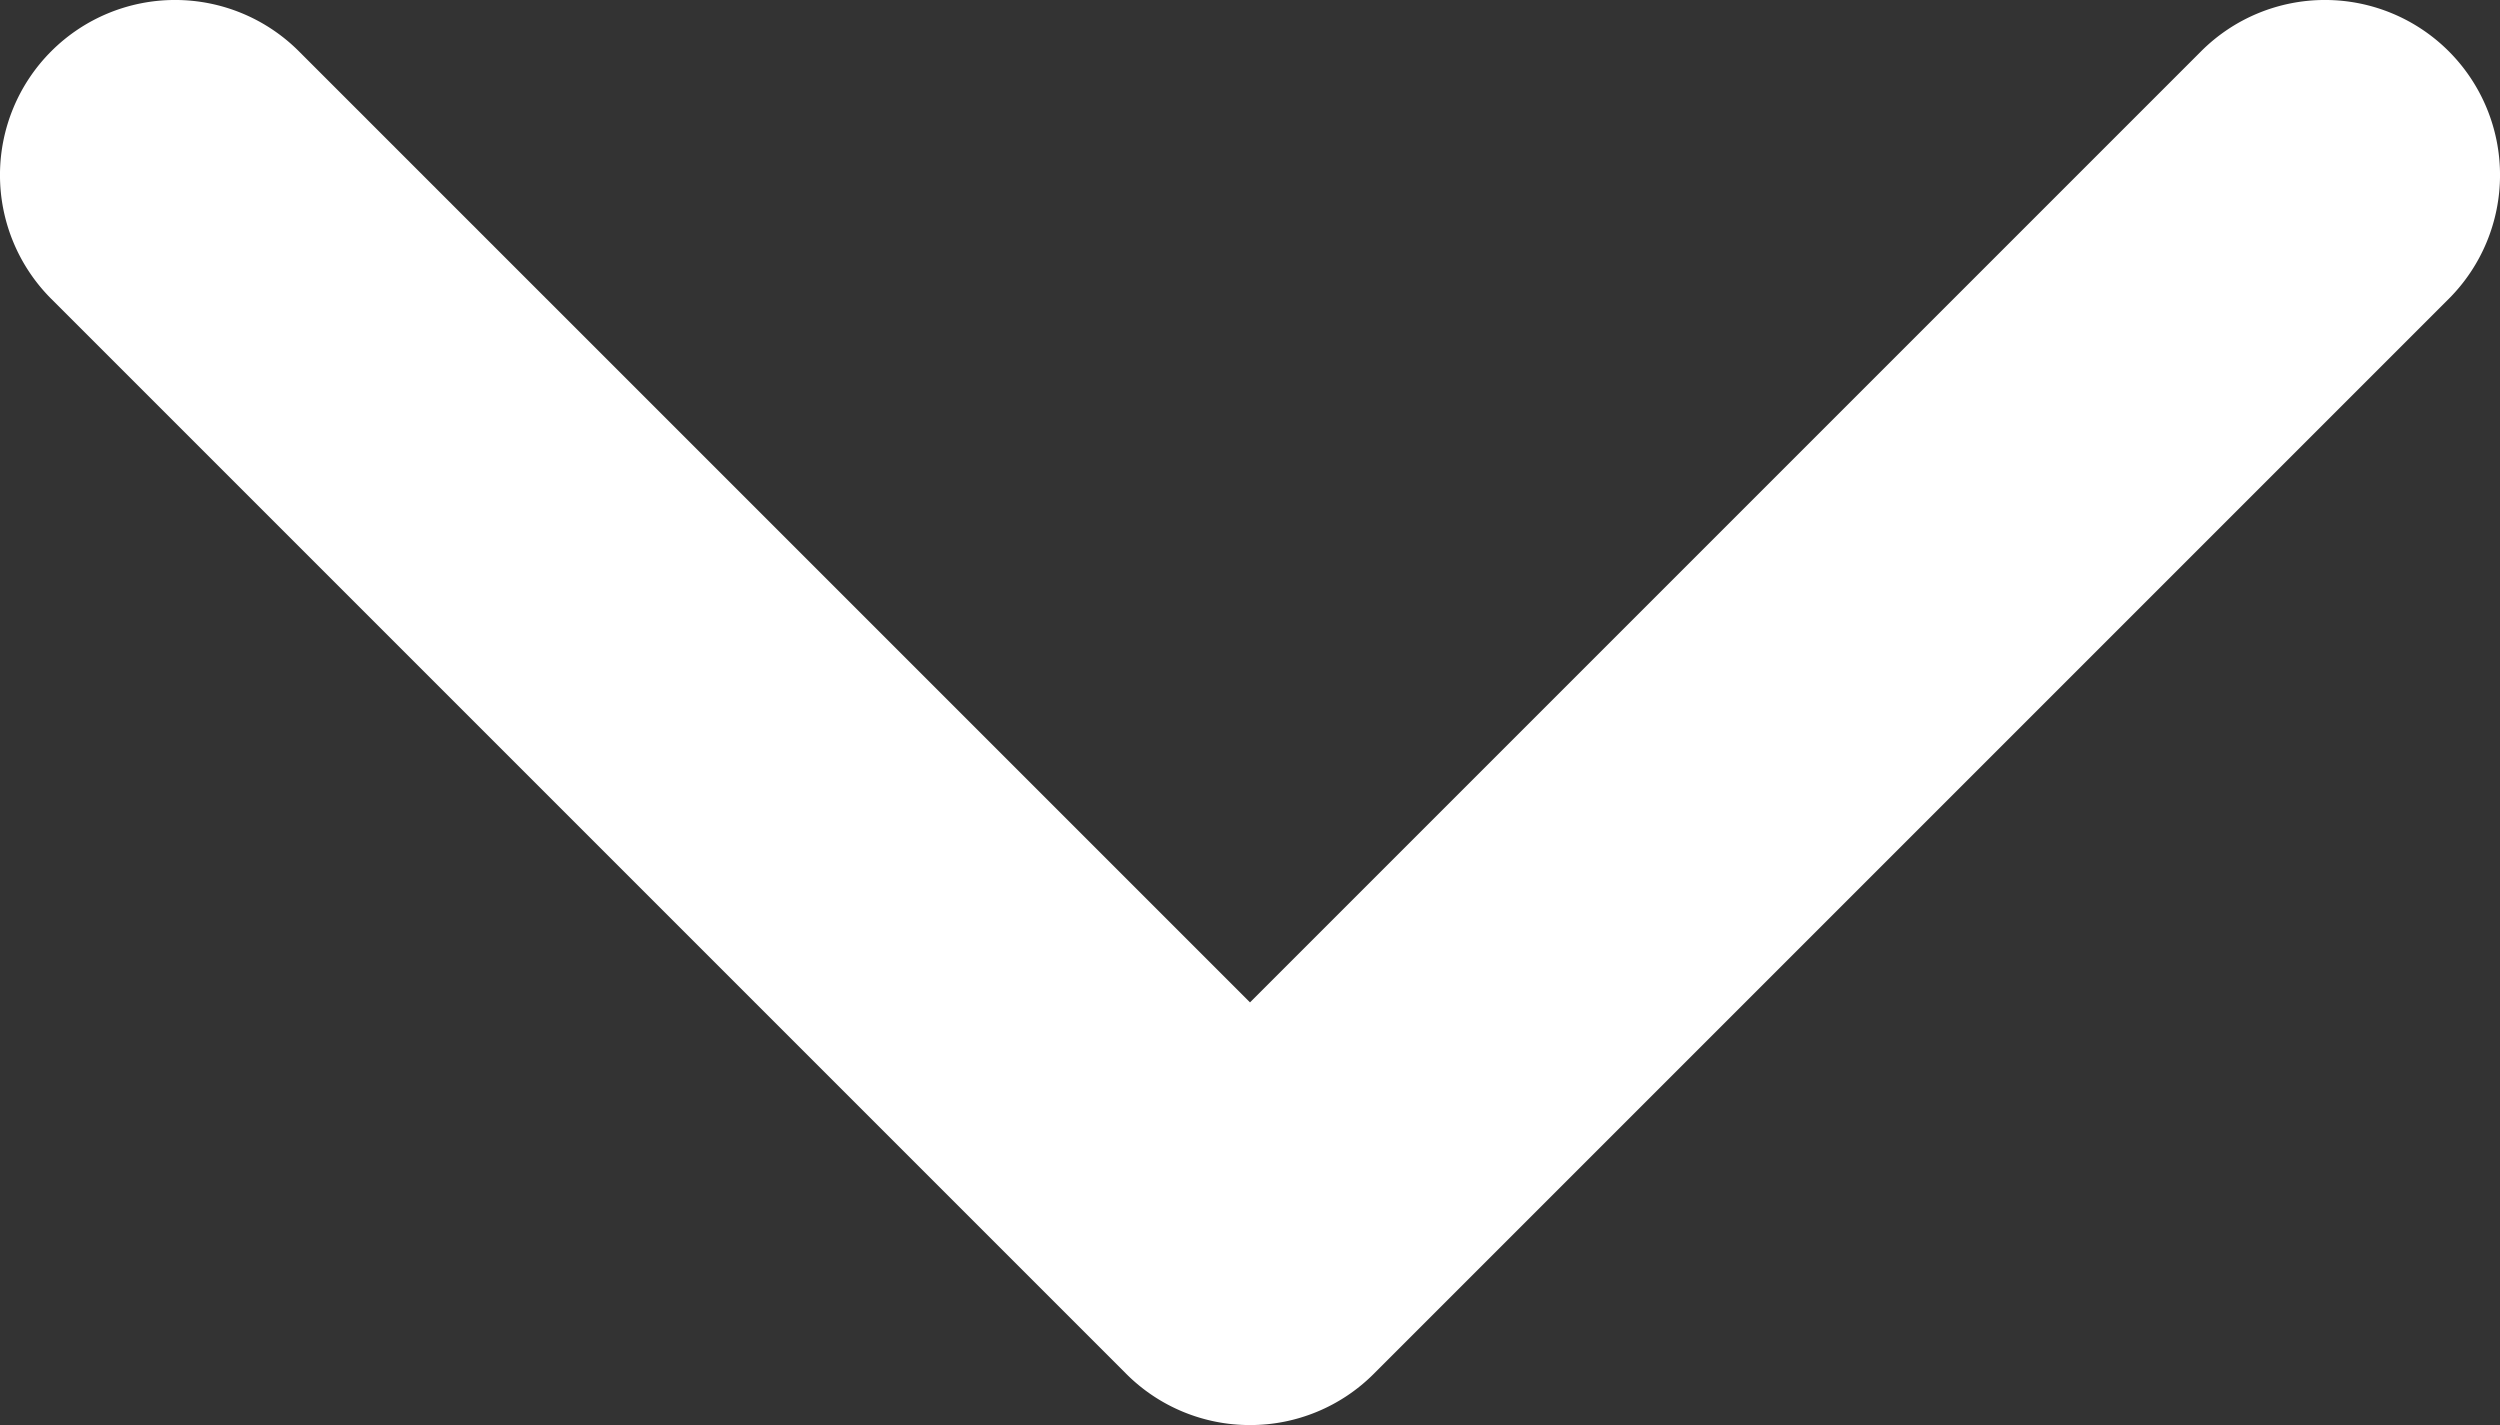 <svg xmlns="http://www.w3.org/2000/svg" width="16.68" height="9.508"><rect width="100%" height="100%" fill="#333333" stroke="none"/><path data-name="Path 1" d="M8.34 9.508a1.165 1.165 0 01-.826-.342L.342 1.994A1.168 1.168 0 011.994.342L8.34 6.688 14.686.342a1.168 1.168 0 011.652 1.652L9.166 9.166a1.165 1.165 0 01-.826.342z" fill="#ffffff"/></svg>
